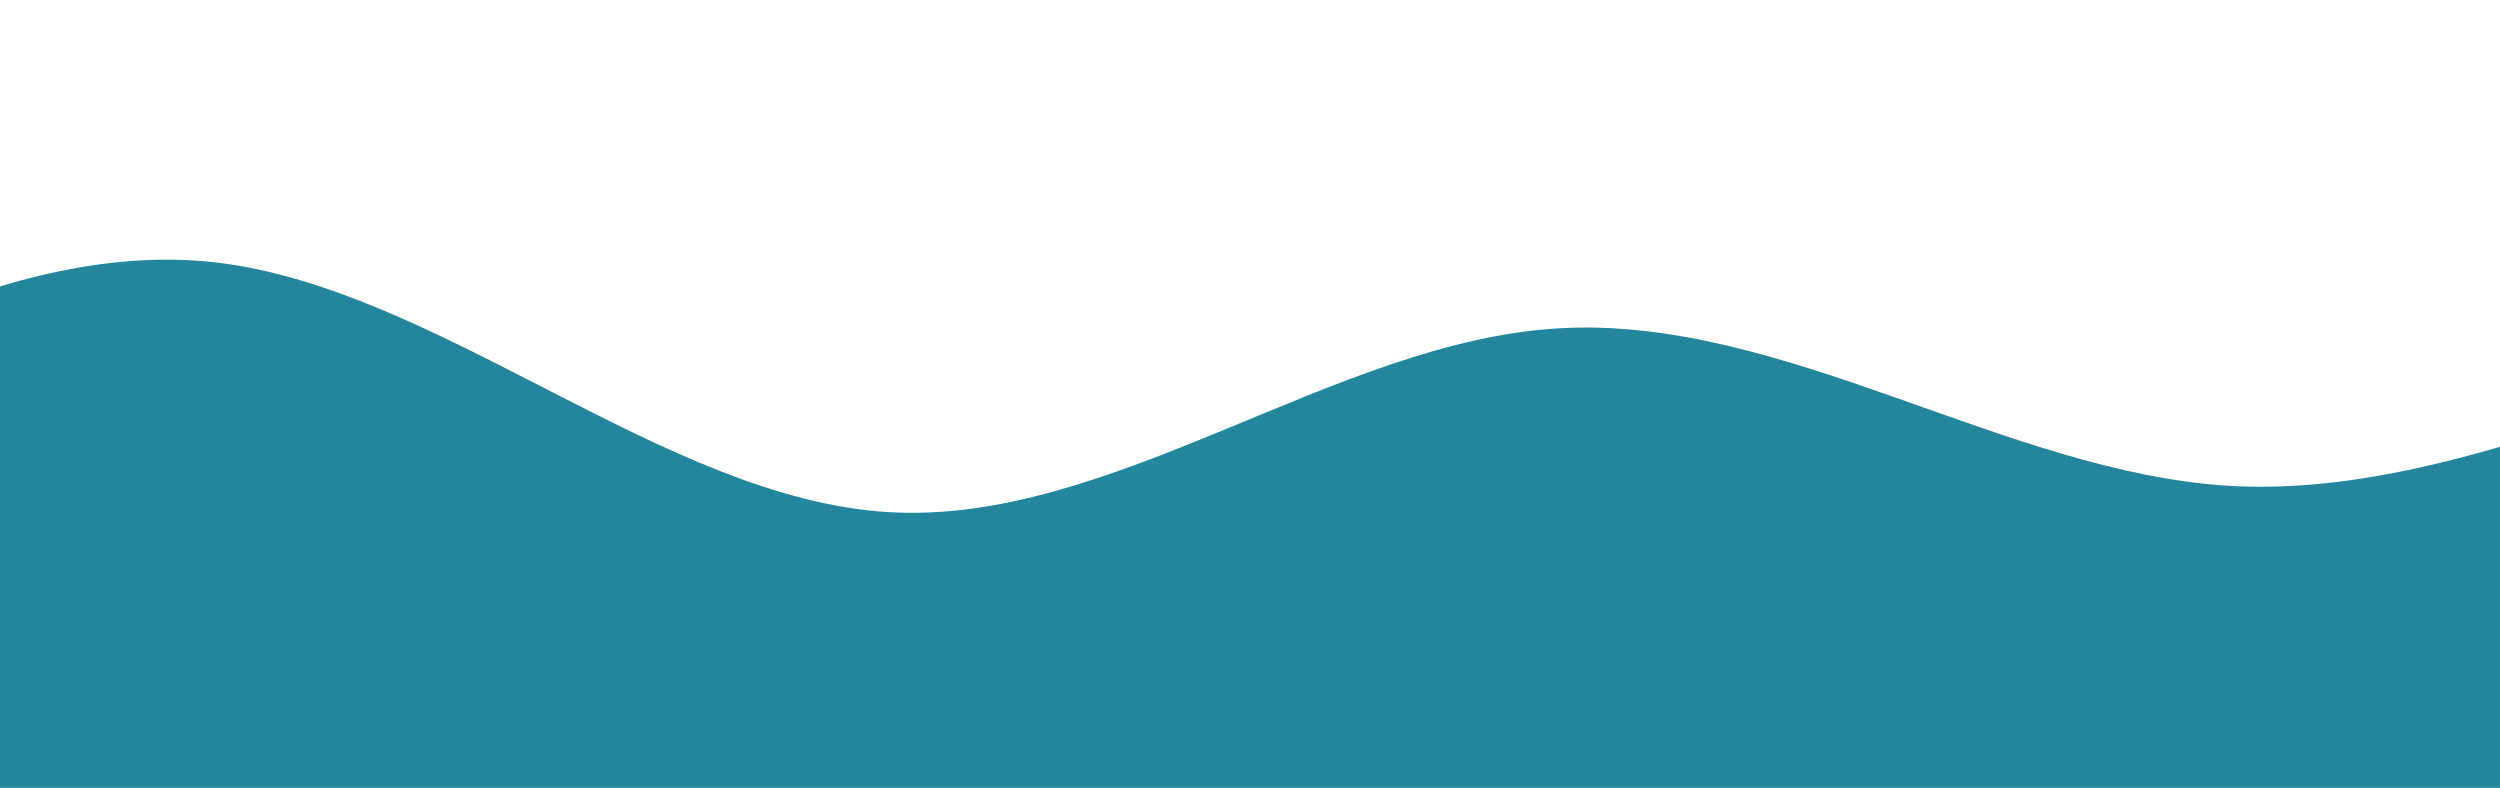 <svg width="1440" height="454" viewBox="0 0 1440 454" fill="none" preserveAspectRatio="none" xmlns="http://www.w3.org/2000/svg">
<path d="M-2194 317.66L-2129.58 264.685C-2065.17 212.082 -1936.33 105.578 -1807.5 60.476C-1678.67 14.818 -1549.83 30.562 -1421 98.354C-1292.17 166.702 -1163.33 287.098 -1034.5 340.35C-905.667 393.602 -776.833 377.858 -648 363.04C-519.167 348.222 -390.333 332.478 -261.5 279.874C-132.667 226.9 -3.833 136.14 125 151.236C253.833 166.702 382.667 287.098 511.5 294.97C640.333 302.842 769.167 196.338 898 189.114C1026.83 181.52 1155.67 272.28 1284.5 279.874C1413.33 287.098 1542.17 212.082 1671 189.114C1799.83 166.702 1928.67 196.338 2057.5 226.9C2186.33 257.462 2315.17 287.098 2444 287.375C2572.83 287.098 2701.67 257.462 2830.5 219.306C2959.33 181.52 3088.17 136.14 3217 151.236C3345.83 166.702 3474.67 241.718 3603.5 294.97C3732.33 348.222 3861.17 377.858 3990 370.634C4118.83 363.04 4247.67 317.66 4376.5 287.375C4505.33 257.462 4634.17 241.718 4763 211.804C4891.83 181.52 5020.67 136.14 5149.5 166.424C5278.33 196.338 5407.17 302.842 5536 325.254C5664.83 348.222 5793.67 287.098 5922.5 241.995C6051.33 196.338 6180.17 166.702 6309 196.616C6437.83 226.9 6566.67 317.66 6695.5 294.97C6824.33 272.28 6953.17 136.14 7017.58 68.07L7082 0V453.799H7017.58C6953.17 453.799 6824.33 453.799 6695.5 453.799C6566.67 453.799 6437.83 453.799 6309 453.799C6180.17 453.799 6051.33 453.799 5922.5 453.799C5793.67 453.799 5664.83 453.799 5536 453.799C5407.17 453.799 5278.33 453.799 5149.5 453.799C5020.67 453.799 4891.83 453.799 4763 453.799C4634.17 453.799 4505.33 453.799 4376.5 453.799C4247.67 453.799 4118.83 453.799 3990 453.799C3861.17 453.799 3732.33 453.799 3603.5 453.799C3474.67 453.799 3345.83 453.799 3217 453.799C3088.17 453.799 2959.33 453.799 2830.5 453.799C2701.67 453.799 2572.83 453.799 2444 453.799C2315.17 453.799 2186.33 453.799 2057.5 453.799C1928.67 453.799 1799.83 453.799 1671 453.799C1542.17 453.799 1413.33 453.799 1284.5 453.799C1155.67 453.799 1026.83 453.799 898 453.799C769.167 453.799 640.333 453.799 511.5 453.799C382.667 453.799 253.833 453.799 125 453.799C-3.833 453.799 -132.667 453.799 -261.5 453.799C-390.333 453.799 -519.167 453.799 -648 453.799C-776.833 453.799 -905.667 453.799 -1034.5 453.799C-1163.33 453.799 -1292.17 453.799 -1421 453.799C-1549.83 453.799 -1678.67 453.799 -1807.5 453.799C-1936.33 453.799 -2065.17 453.799 -2129.58 453.799H-2194V317.66Z" fill="url(#paint0_linear_443_70)"/>
<defs>
<linearGradient id="paint0_linear_443_70" x1="-2194" y1="453.799" x2="-2194" y2="0" gradientUnits="userSpaceOnUse">
<stop stop-color="#23869C"/>
<stop offset="1" stop-color="#23869C"/>
</linearGradient>
</defs>
</svg>
